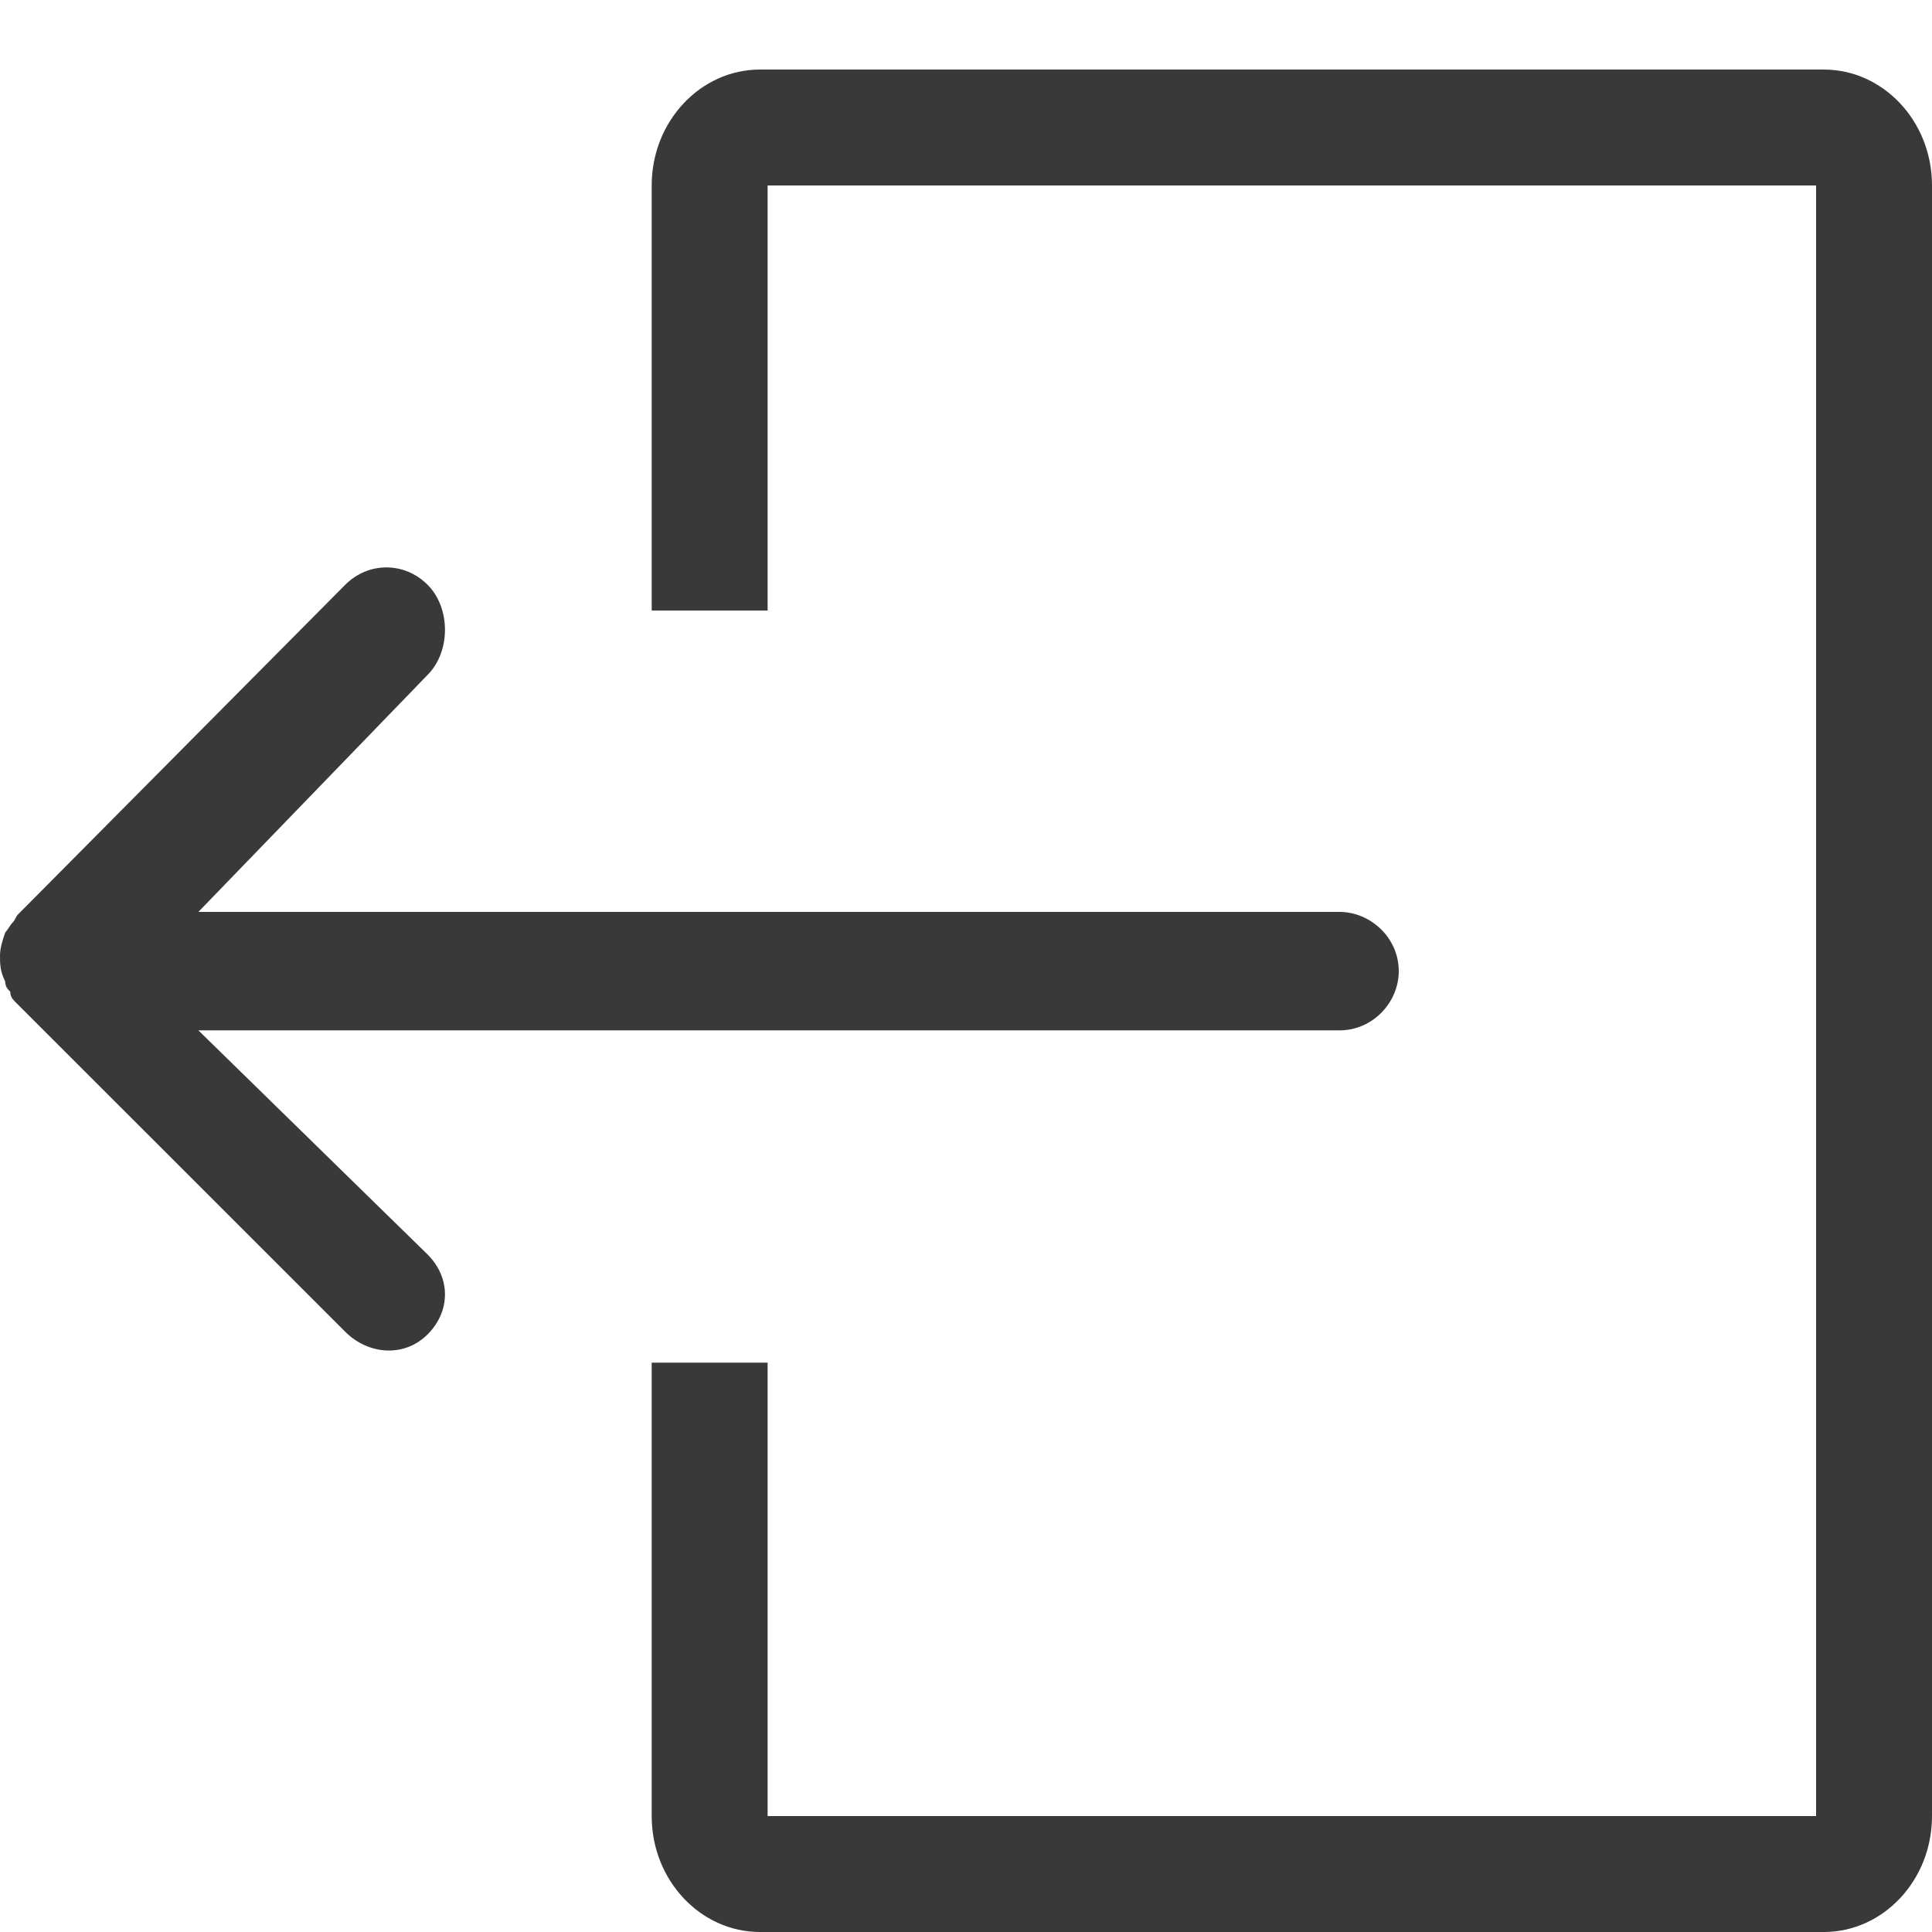 <svg width="19" height="19" viewBox="0 0 19 19" fill="none" xmlns="http://www.w3.org/2000/svg">
<path d="M0 9.399C0 9.323 0.025 9.247 0.051 9.171C0.076 9.145 0.101 9.095 0.127 9.069C0.152 9.044 0.152 9.019 0.177 8.993L3.395 5.751C3.623 5.523 3.977 5.523 4.205 5.751C4.433 5.979 4.433 6.409 4.205 6.637L1.951 8.968H13.173C13.477 8.968 13.756 9.221 13.756 9.551C13.756 9.855 13.503 10.133 13.173 10.133H1.951L4.205 12.337C4.433 12.565 4.433 12.895 4.205 13.123C3.977 13.351 3.623 13.325 3.395 13.097L0.152 9.855C0.127 9.829 0.101 9.804 0.101 9.753C0.076 9.728 0.051 9.703 0.051 9.652C0 9.551 0 9.475 0 9.399Z" fill="#393939"/>
<path d="M7.549 13.401V17.86H17.86V1.824H7.549V6.004H6.409V1.824C6.409 1.191 6.891 0.684 7.473 0.684H17.936C18.519 0.684 19 1.191 19 1.824V17.86C19 18.493 18.519 19 17.936 19H7.473C6.891 19 6.409 18.493 6.409 17.86V13.401H7.549Z" fill="#393939"/>
</svg>
